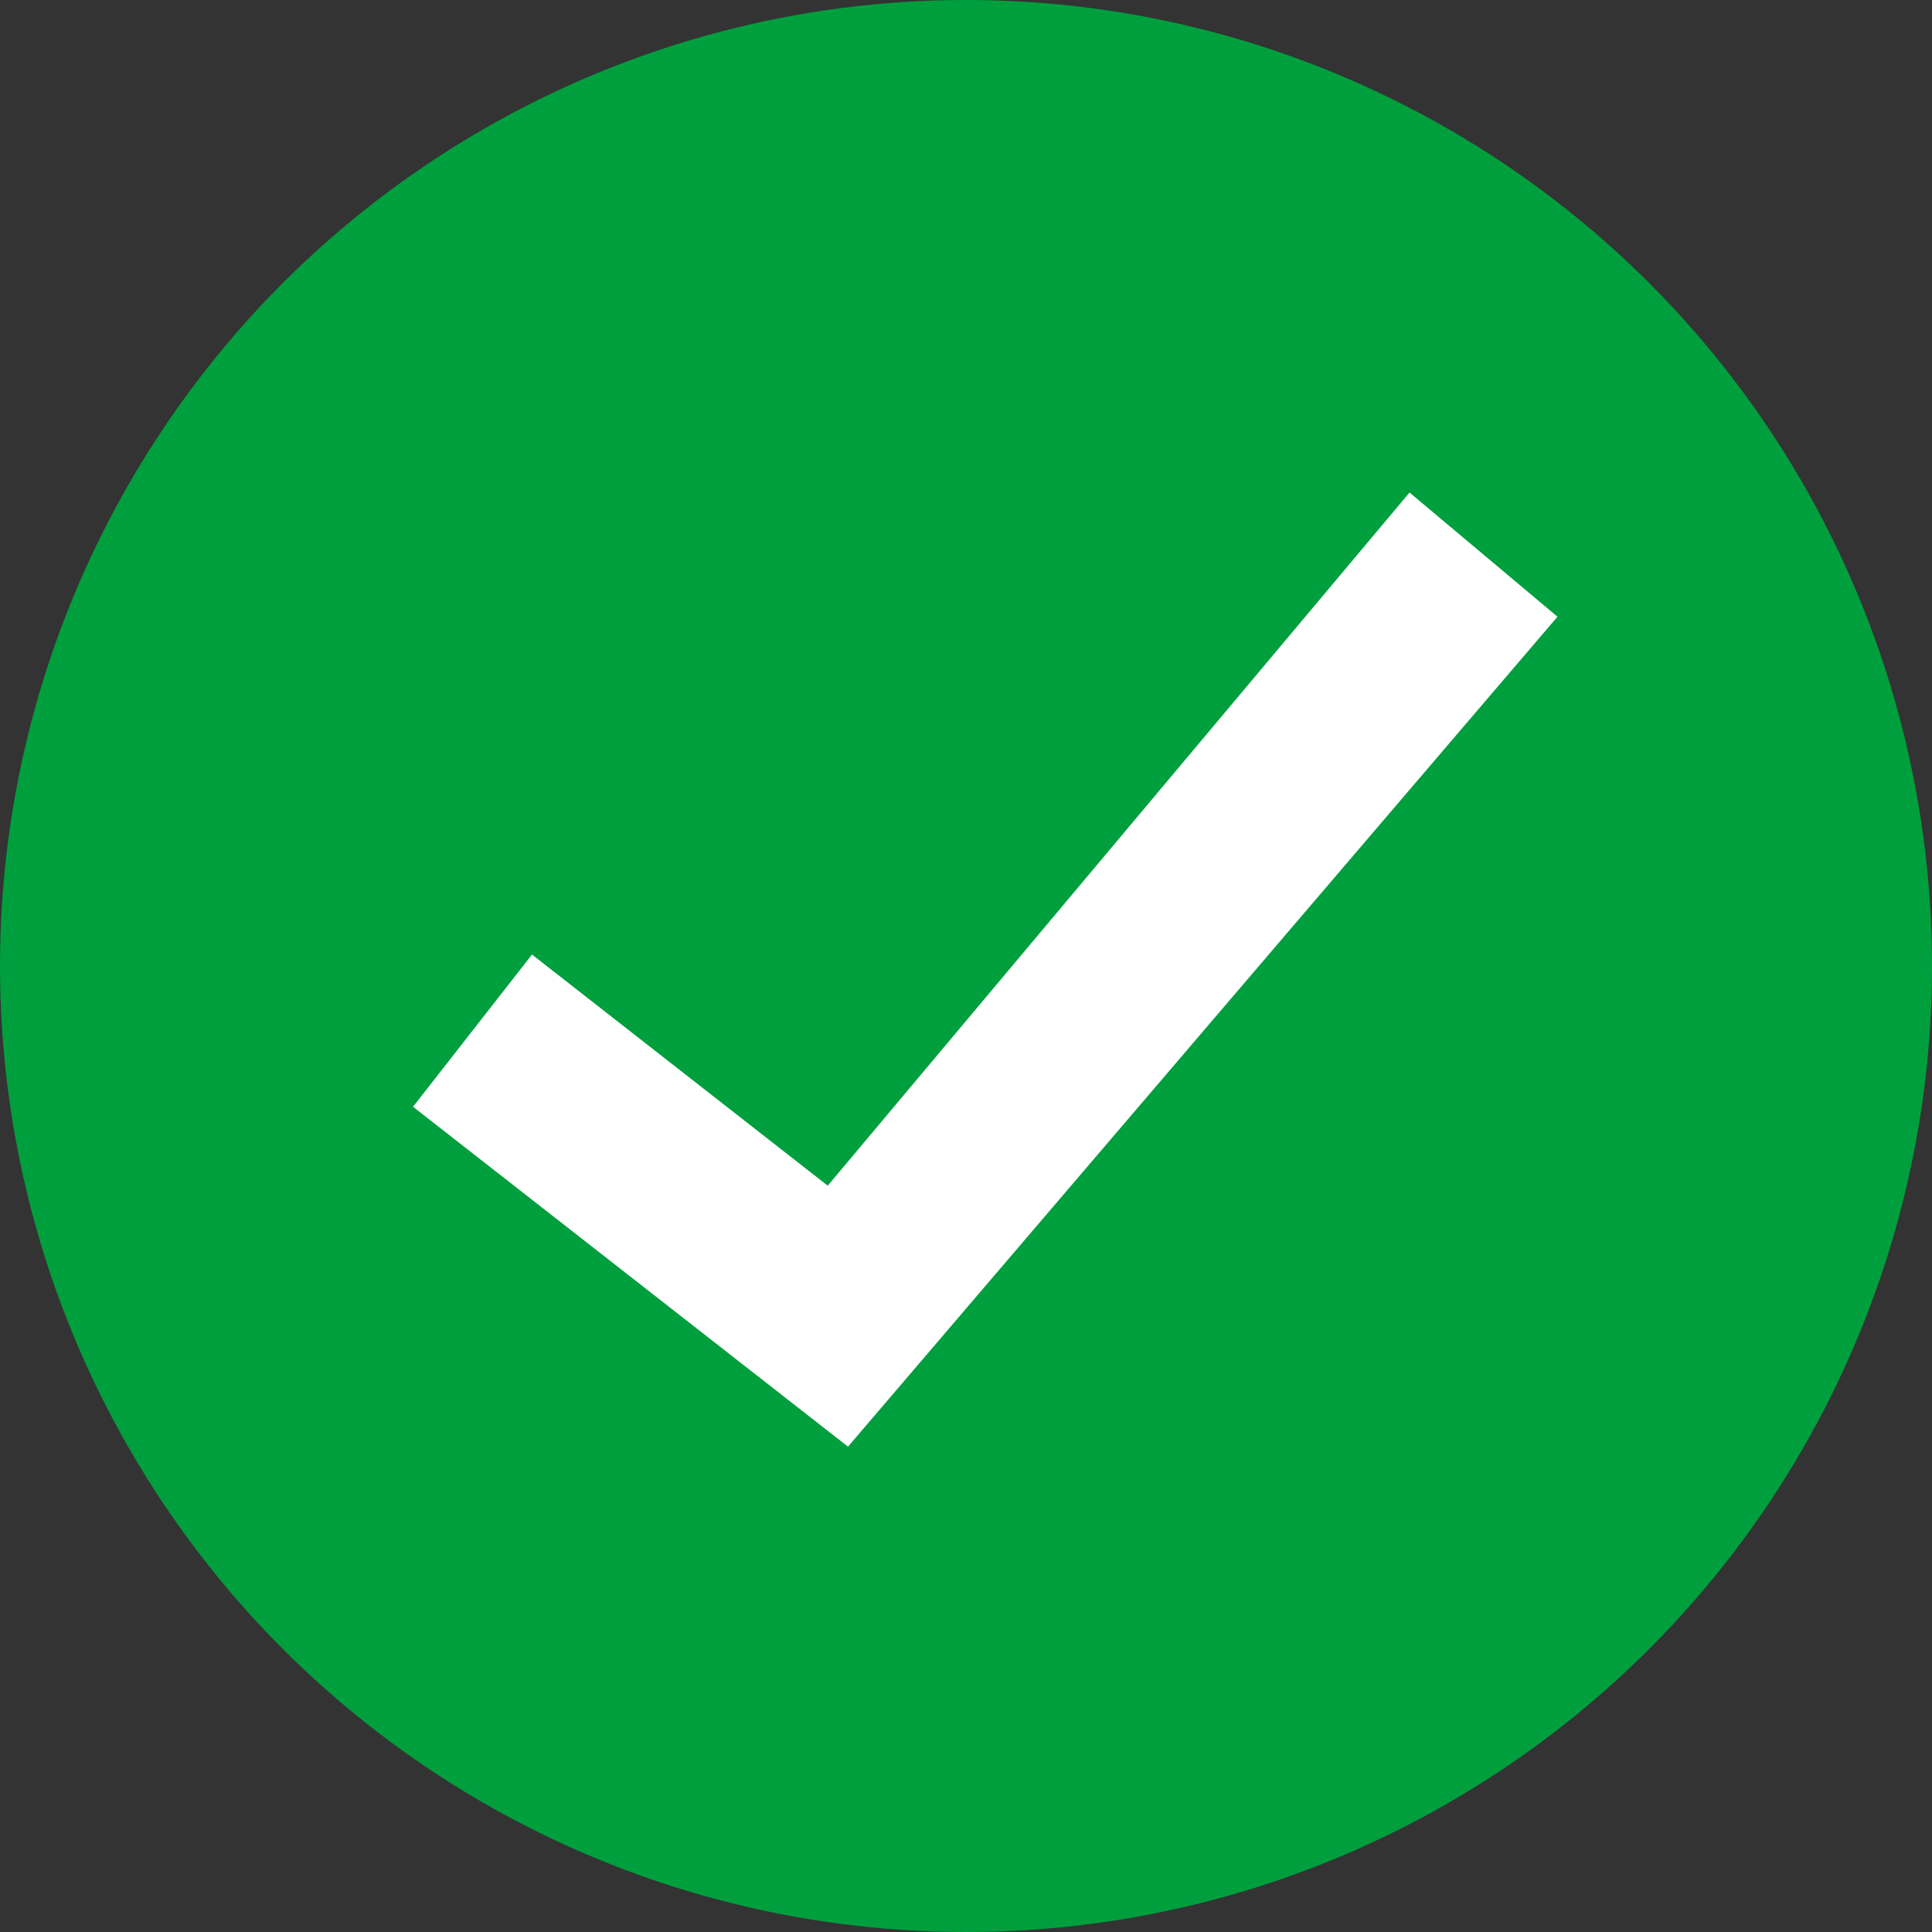 <svg height="14" viewBox="0 0 14 14" width="14" xmlns="http://www.w3.org/2000/svg"><rect x="0" y="0" width="14" height="14" fill="#333333" stroke="none"/><g fill="none" fill-rule="evenodd"><circle cx="7" cy="7" fill="#009f3e" r="7"/><path d="m10.214 3.569 1.072.9-5.141 6.014-3.152-2.463.862-1.103 2.143 1.675z" fill="#fff"/></g></svg>